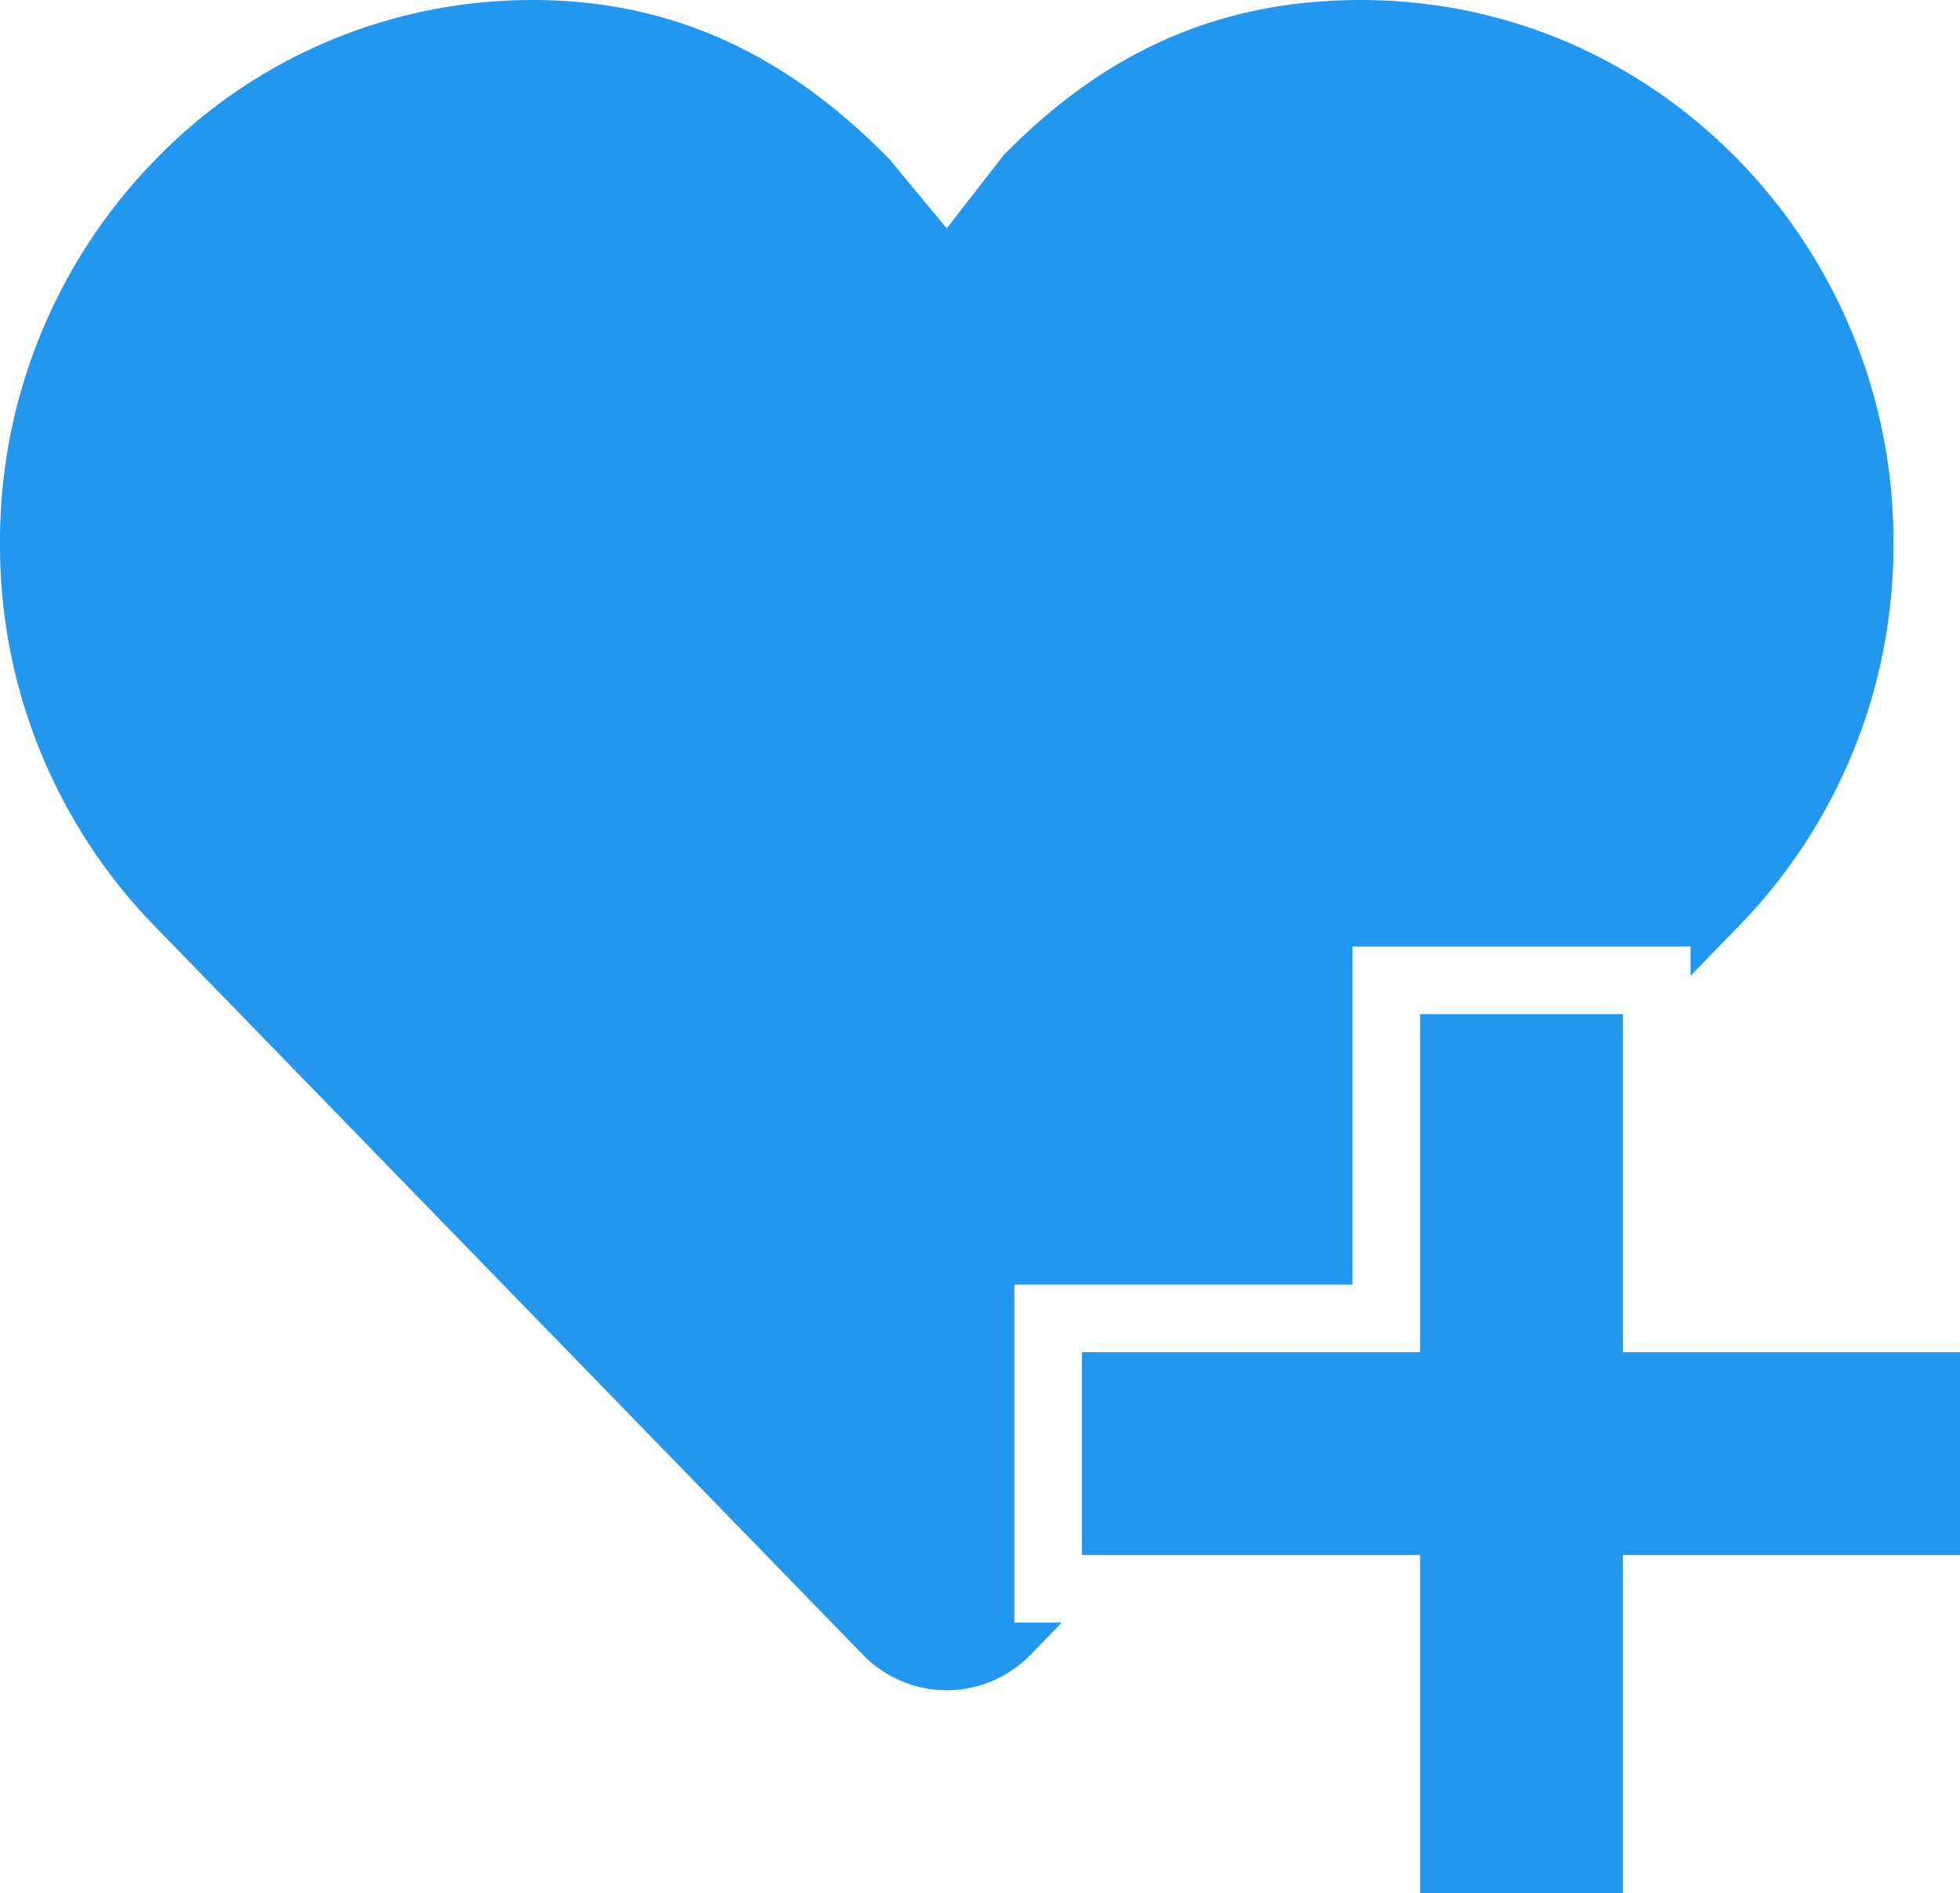 <?xml version="1.0" standalone="no"?><!DOCTYPE svg PUBLIC "-//W3C//DTD SVG 1.1//EN" "http://www.w3.org/Graphics/SVG/1.1/DTD/svg11.dtd"><svg class="icon" width="200px" height="193.21px" viewBox="0 0 1060 1024" version="1.1" xmlns="http://www.w3.org/2000/svg"><path fill="#2197ef" d="M914.288 527.799V512h-182.857v182.857h-182.857v182.857h25.6l-16.75 17.262A63.305 63.305 0 0 1 512.002 914.286a63.269 63.269 0 0 1-45.422-19.31L84.263 501.577A295.168 295.168 0 0 1 0.003 293.852a295.131 295.131 0 0 1 84.334-207.799A283.355 283.355 0 0 1 288.002 0c76.946 0 138.606 30.574 192.987 86.053v0.037l0.11 0.11 30.903 37.303 30.903-39.717h0.037l0.11-0.073C597.397 28.16 659.019 0 736.002 0c76.946 0 149.248 30.574 203.666 86.053A295.131 295.131 0 0 1 1024.002 293.888a295.095 295.095 0 0 1-84.297 207.726l-25.417 26.185z"  /><path fill="#2197ef" d="M768.002 731.429v-182.857h109.714v182.857h182.857v109.714h-182.857v182.857h-109.714v-182.857h-182.857v-109.714h182.857z"  /></svg>